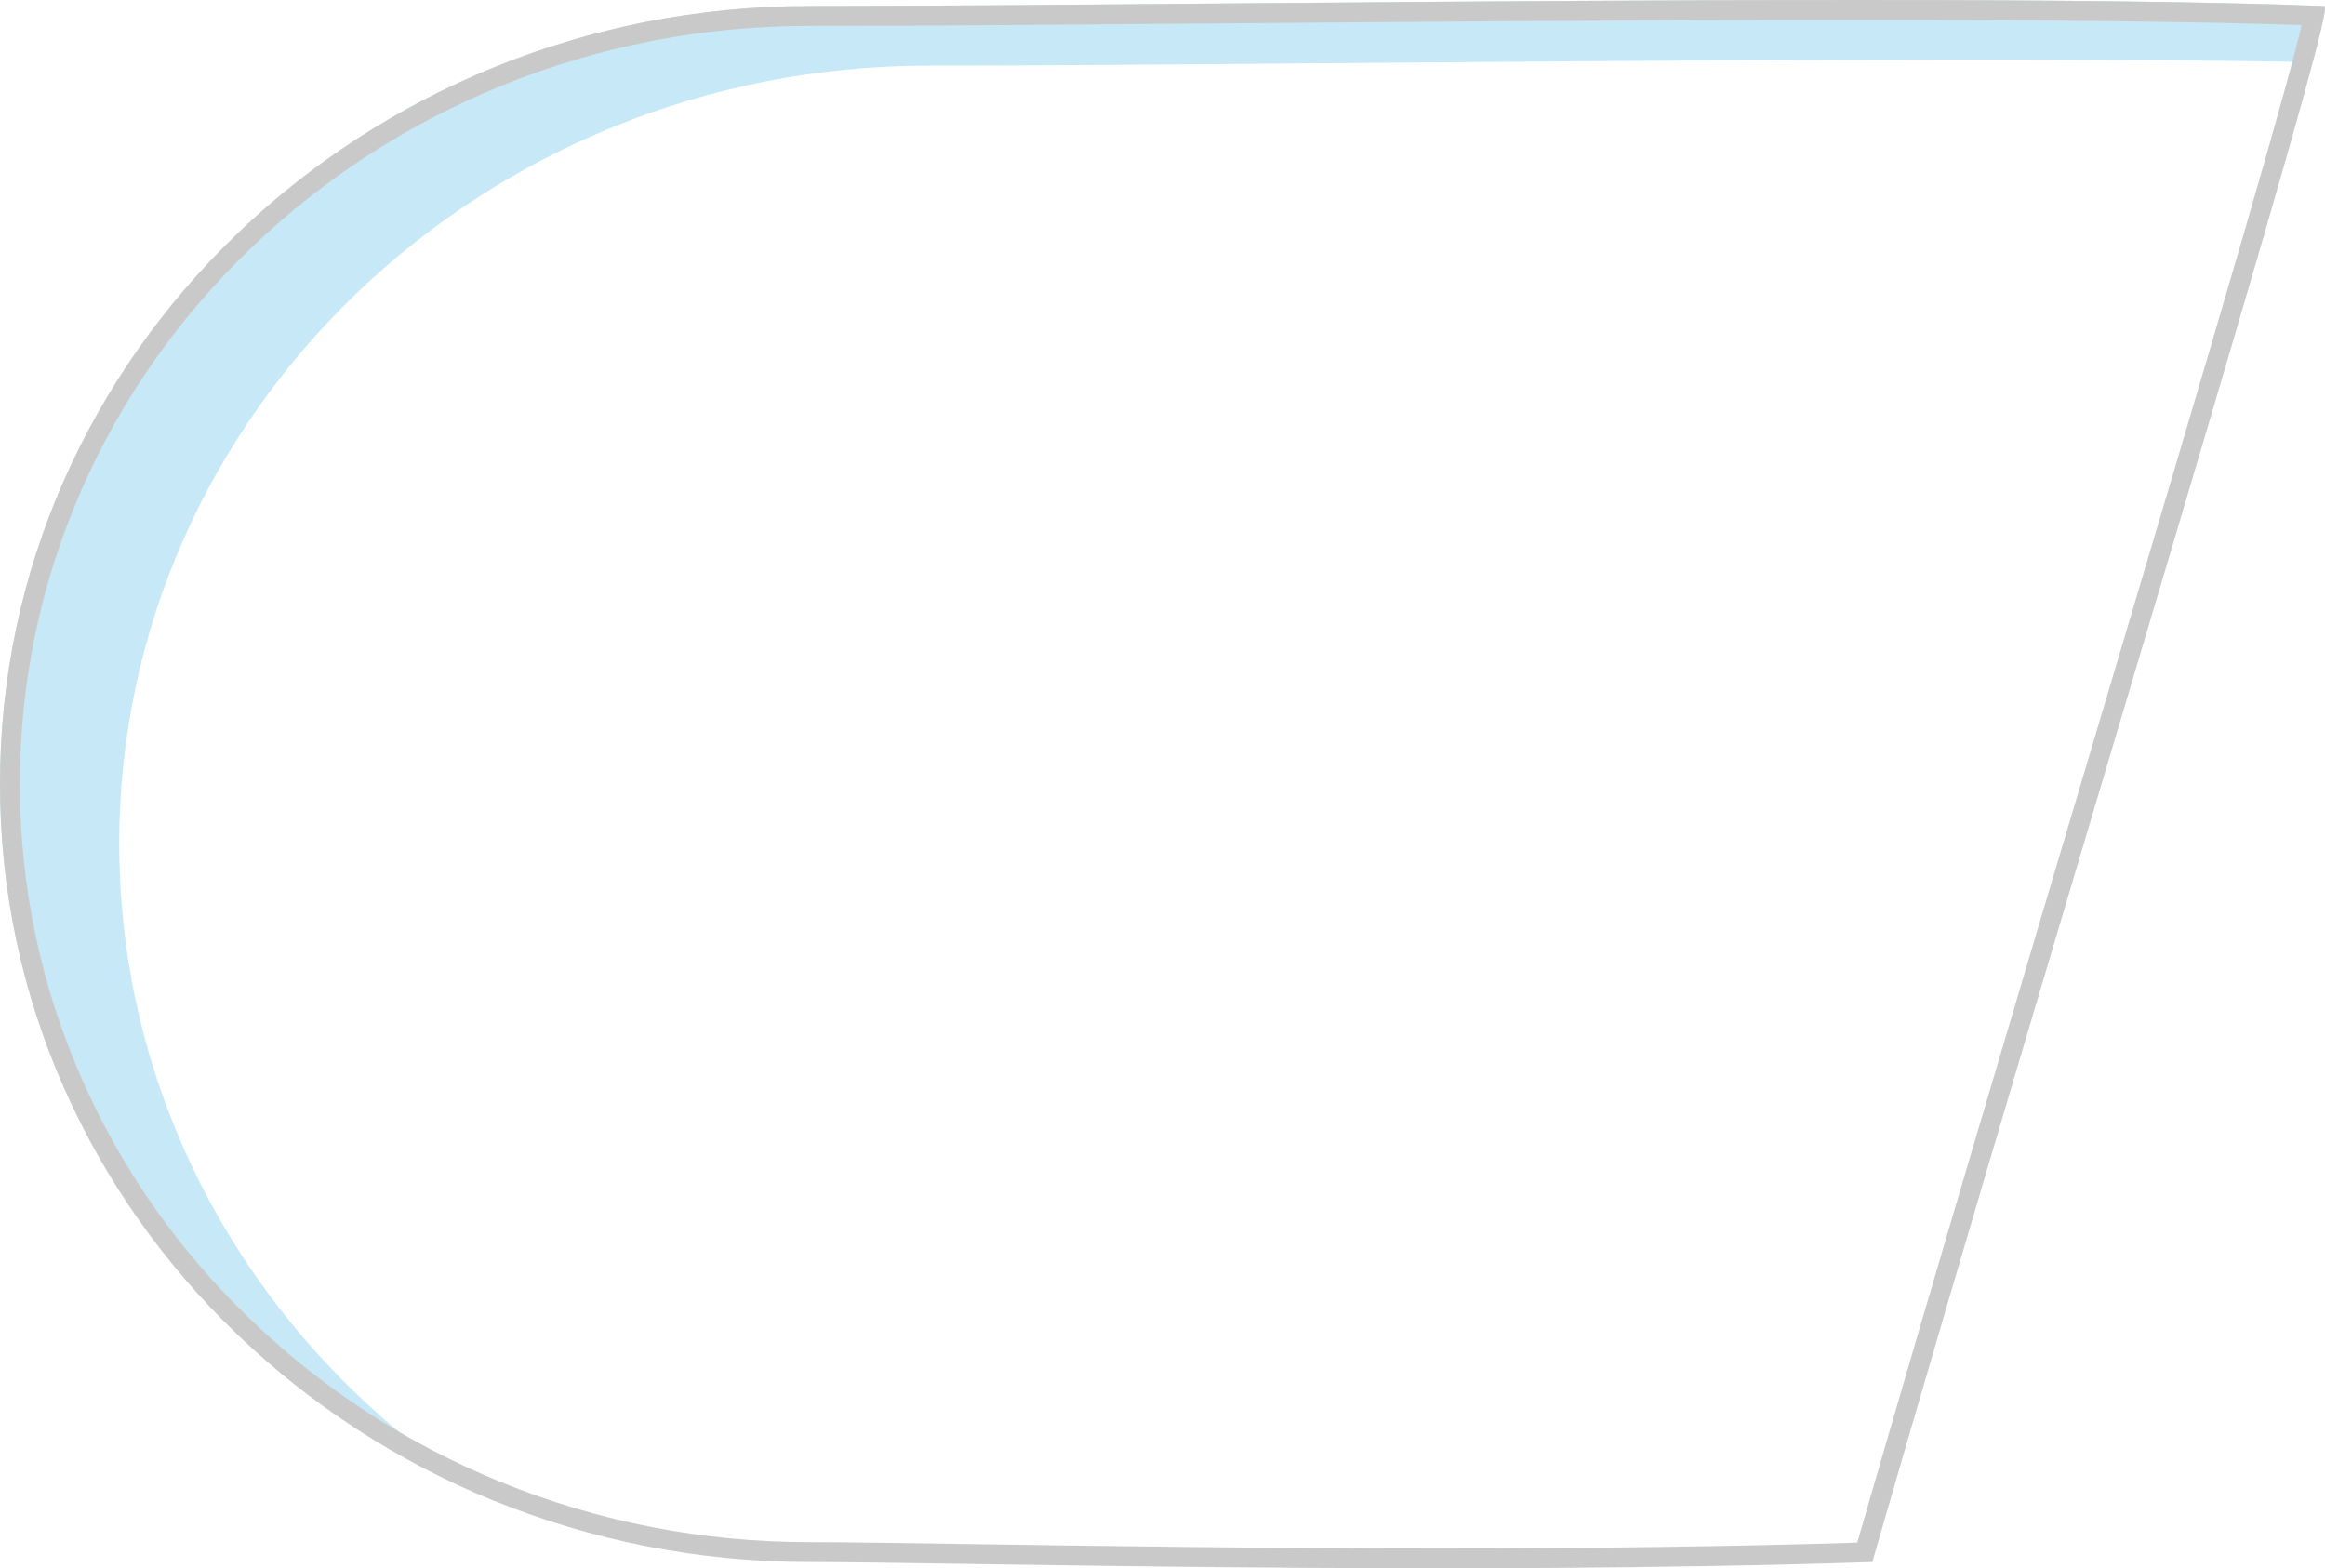 <svg xmlns="http://www.w3.org/2000/svg" xmlns:xlink="http://www.w3.org/1999/xlink" width="117.002" height="78.92" viewBox="0 0 117.002 78.92">
  <defs>
    <filter id="one-parallelogram" x="0" y="0" width="117.002" height="78.92" filterUnits="userSpaceOnUse">
      <feOffset dx="6" dy="3" input="SourceAlpha"/>
      <feGaussianBlur stdDeviation="5" result="blur"/>
      <feFlood flood-opacity="0.161" result="color"/>
      <feComposite operator="out" in="SourceGraphic" in2="blur"/>
      <feComposite operator="in" in="color"/>
      <feComposite operator="in" in2="SourceGraphic"/>
    </filter>
  </defs>
  <g data-type="innerShadowGroup">
    <g id="one-parallelogram-2" data-name="one-parallelogram" transform="translate(0 0.31)" fill="#c7e8f7">
      <path d="M 72.387 78.11 C 63.253 78.11 54.793 77.982 48.615 77.889 C 45.144 77.837 42.402 77.795 40.736 77.795 C 35.301 77.795 30.03 76.773 25.068 74.755 C 20.276 72.808 15.973 70.019 12.278 66.468 C 8.584 62.918 5.684 58.784 3.659 54.182 C 1.563 49.419 0.5 44.36 0.5 39.144 C 0.5 33.929 1.563 28.869 3.659 24.106 C 5.684 19.504 8.584 15.371 12.278 11.821 C 15.973 8.27 20.276 5.481 25.068 3.533 C 30.03 1.516 35.301 0.493 40.736 0.493 C 46.112 0.493 53.282 0.434 61.583 0.366 C 71.618 0.283 82.991 0.19 93.276 0.19 C 103.535 0.19 111.124 0.283 116.446 0.474 C 116.255 1.443 115.524 4.258 113.425 11.485 C 111.51 18.08 108.812 27.139 105.955 36.73 C 102.038 49.883 97.602 64.774 93.841 77.807 C 87.625 78.008 80.41 78.11 72.387 78.11 Z" stroke="none"/>
      <path d="M 93.276 0.69 C 82.993 0.69 71.621 0.783 61.587 0.866 C 53.285 0.934 46.114 0.993 40.736 0.993 C 35.366 0.993 30.158 2.004 25.256 3.996 C 20.523 5.92 16.273 8.674 12.624 12.181 C 8.978 15.686 6.115 19.766 4.117 24.308 C 2.049 29.007 1 33.999 1 39.144 C 1 44.29 2.049 49.282 4.117 53.981 C 6.115 58.523 8.978 62.603 12.624 66.107 C 16.273 69.614 20.523 72.368 25.256 74.292 C 30.158 76.285 35.366 77.295 40.736 77.295 C 42.406 77.295 45.149 77.337 48.623 77.389 C 54.798 77.482 63.257 77.61 72.387 77.61 C 80.249 77.61 87.334 77.512 93.462 77.319 C 97.202 64.368 101.593 49.624 105.476 36.587 C 108.302 27.099 110.971 18.136 112.881 11.566 C 114.717 5.249 115.518 2.277 115.829 0.953 C 110.548 0.776 103.15 0.69 93.276 0.69 M 93.276 -0.31 C 102.564 -0.31 111.012 -0.234 116.975 -0.007 C 117.7 0.021 103.783 45.135 94.221 78.295 C 72.848 79.003 47.629 78.295 40.736 78.295 C 18.238 78.295 0 60.767 0 39.144 C 0 17.522 18.238 -0.007 40.736 -0.007 C 52.783 -0.007 74.703 -0.31 93.276 -0.31 Z" stroke="none"/>
    </g>
    <g transform="matrix(1, 0, 0, 1, 0, 0)" filter="url(#one-parallelogram)">
      <g id="one-parallelogram-3" data-name="one-parallelogram" transform="translate(0 0.31)" fill="#fff">
        <path d="M 72.387 78.11 C 63.253 78.11 54.793 77.982 48.615 77.889 C 45.144 77.837 42.402 77.795 40.736 77.795 C 35.301 77.795 30.03 76.773 25.068 74.755 C 20.276 72.808 15.973 70.019 12.278 66.468 C 8.584 62.918 5.684 58.784 3.659 54.182 C 1.563 49.419 0.5 44.36 0.5 39.144 C 0.5 33.929 1.563 28.869 3.659 24.106 C 5.684 19.504 8.584 15.371 12.278 11.821 C 15.973 8.27 20.276 5.481 25.068 3.533 C 30.03 1.516 35.301 0.493 40.736 0.493 C 46.112 0.493 53.282 0.434 61.583 0.366 C 71.618 0.283 82.991 0.19 93.276 0.19 C 103.535 0.19 111.124 0.283 116.446 0.474 C 116.255 1.443 115.524 4.258 113.425 11.485 C 111.51 18.08 108.812 27.139 105.955 36.73 C 102.038 49.883 97.602 64.774 93.841 77.807 C 87.625 78.008 80.41 78.11 72.387 78.11 Z" stroke="none"/>
        <path d="M 93.276 0.69 C 82.993 0.69 71.621 0.783 61.587 0.866 C 53.285 0.934 46.114 0.993 40.736 0.993 C 35.366 0.993 30.158 2.004 25.256 3.996 C 20.523 5.92 16.273 8.674 12.624 12.181 C 8.978 15.686 6.115 19.766 4.117 24.308 C 2.049 29.007 1 33.999 1 39.144 C 1 44.29 2.049 49.282 4.117 53.981 C 6.115 58.523 8.978 62.603 12.624 66.107 C 16.273 69.614 20.523 72.368 25.256 74.292 C 30.158 76.285 35.366 77.295 40.736 77.295 C 42.406 77.295 45.149 77.337 48.623 77.389 C 54.798 77.482 63.257 77.61 72.387 77.61 C 80.249 77.61 87.334 77.512 93.462 77.319 C 97.202 64.368 101.593 49.624 105.476 36.587 C 108.302 27.099 110.971 18.136 112.881 11.566 C 114.717 5.249 115.518 2.277 115.829 0.953 C 110.548 0.776 103.15 0.69 93.276 0.69 M 93.276 -0.31 C 102.564 -0.31 111.012 -0.234 116.975 -0.007 C 117.7 0.021 103.783 45.135 94.221 78.295 C 72.848 79.003 47.629 78.295 40.736 78.295 C 18.238 78.295 0 60.767 0 39.144 C 0 17.522 18.238 -0.007 40.736 -0.007 C 52.783 -0.007 74.703 -0.31 93.276 -0.31 Z" stroke="none"/>
      </g>
    </g>
    <g id="one-parallelogram-4" data-name="one-parallelogram" transform="translate(0 0.31)" fill="none">
      <path d="M 72.387 78.11 C 63.253 78.11 54.793 77.982 48.615 77.889 C 45.144 77.837 42.402 77.795 40.736 77.795 C 35.301 77.795 30.03 76.773 25.068 74.755 C 20.276 72.808 15.973 70.019 12.278 66.468 C 8.584 62.918 5.684 58.784 3.659 54.182 C 1.563 49.419 0.5 44.36 0.5 39.144 C 0.5 33.929 1.563 28.869 3.659 24.106 C 5.684 19.504 8.584 15.371 12.278 11.821 C 15.973 8.27 20.276 5.481 25.068 3.533 C 30.03 1.516 35.301 0.493 40.736 0.493 C 46.112 0.493 53.282 0.434 61.583 0.366 C 71.618 0.283 82.991 0.19 93.276 0.19 C 103.535 0.19 111.124 0.283 116.446 0.474 C 116.255 1.443 115.524 4.258 113.425 11.485 C 111.51 18.08 108.812 27.139 105.955 36.73 C 102.038 49.883 97.602 64.774 93.841 77.807 C 87.625 78.008 80.41 78.11 72.387 78.11 Z" stroke="none"/>
      <path d="M 93.276 0.69 C 82.993 0.69 71.621 0.783 61.587 0.866 C 53.285 0.934 46.114 0.993 40.736 0.993 C 35.366 0.993 30.158 2.004 25.256 3.996 C 20.523 5.92 16.273 8.674 12.624 12.181 C 8.978 15.686 6.115 19.766 4.117 24.308 C 2.049 29.007 1 33.999 1 39.144 C 1 44.29 2.049 49.282 4.117 53.981 C 6.115 58.523 8.978 62.603 12.624 66.107 C 16.273 69.614 20.523 72.368 25.256 74.292 C 30.158 76.285 35.366 77.295 40.736 77.295 C 42.406 77.295 45.149 77.337 48.623 77.389 C 54.798 77.482 63.257 77.61 72.387 77.61 C 80.249 77.61 87.334 77.512 93.462 77.319 C 97.202 64.368 101.593 49.624 105.476 36.587 C 108.302 27.099 110.971 18.136 112.881 11.566 C 114.717 5.249 115.518 2.277 115.829 0.953 C 110.548 0.776 103.15 0.69 93.276 0.69 M 93.276 -0.31 C 102.564 -0.31 111.012 -0.234 116.975 -0.007 C 117.7 0.021 103.783 45.135 94.221 78.295 C 72.848 79.003 47.629 78.295 40.736 78.295 C 18.238 78.295 0 60.767 0 39.144 C 0 17.522 18.238 -0.007 40.736 -0.007 C 52.783 -0.007 74.703 -0.31 93.276 -0.31 Z" stroke="none" fill="#c9c9c9"/>
    </g>
  </g>
</svg>
